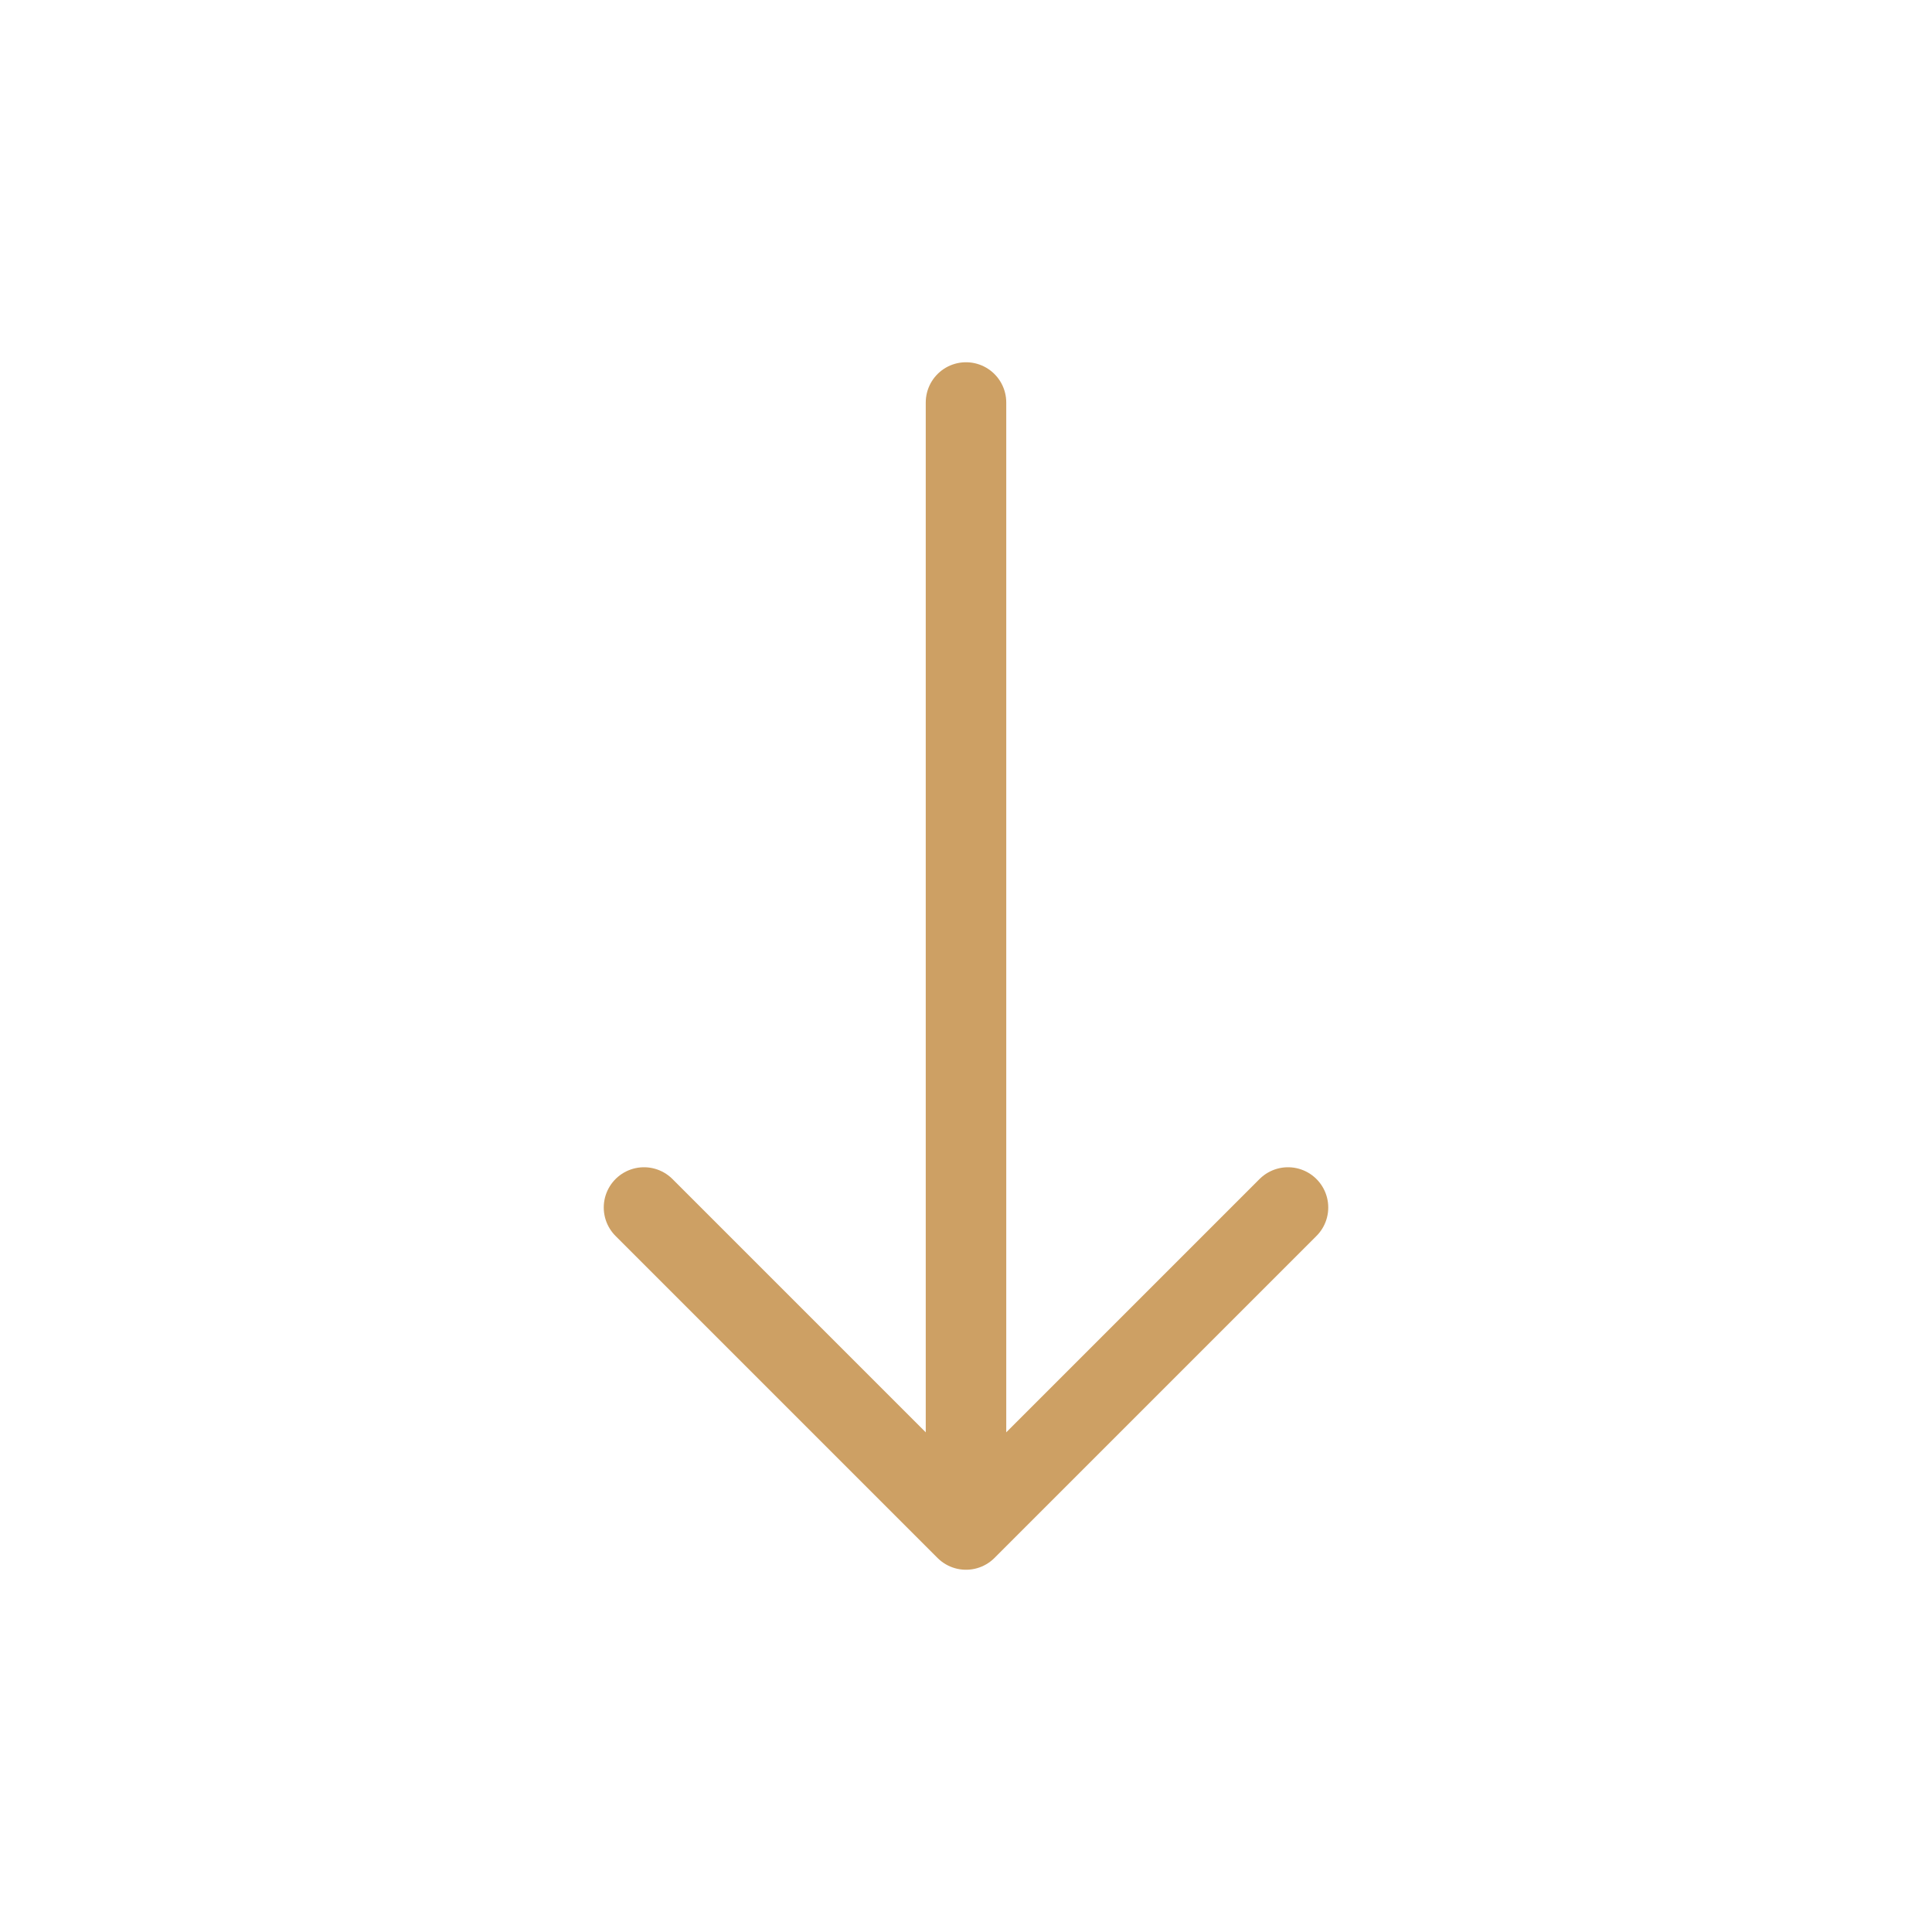 <svg xmlns="http://www.w3.org/2000/svg" class="icon icon-tabler icon-tabler-arrow-narrow-down" width="30" height="30" viewBox="0 0 24 24" stroke="#cda064" fill="none" stroke-linecap="round" stroke-linejoin="round"><path d="M0 0h24v24H0z" stroke="none"/><path d="M12 5v14m4-4l-4 4m-4-4l4 4"/></svg>